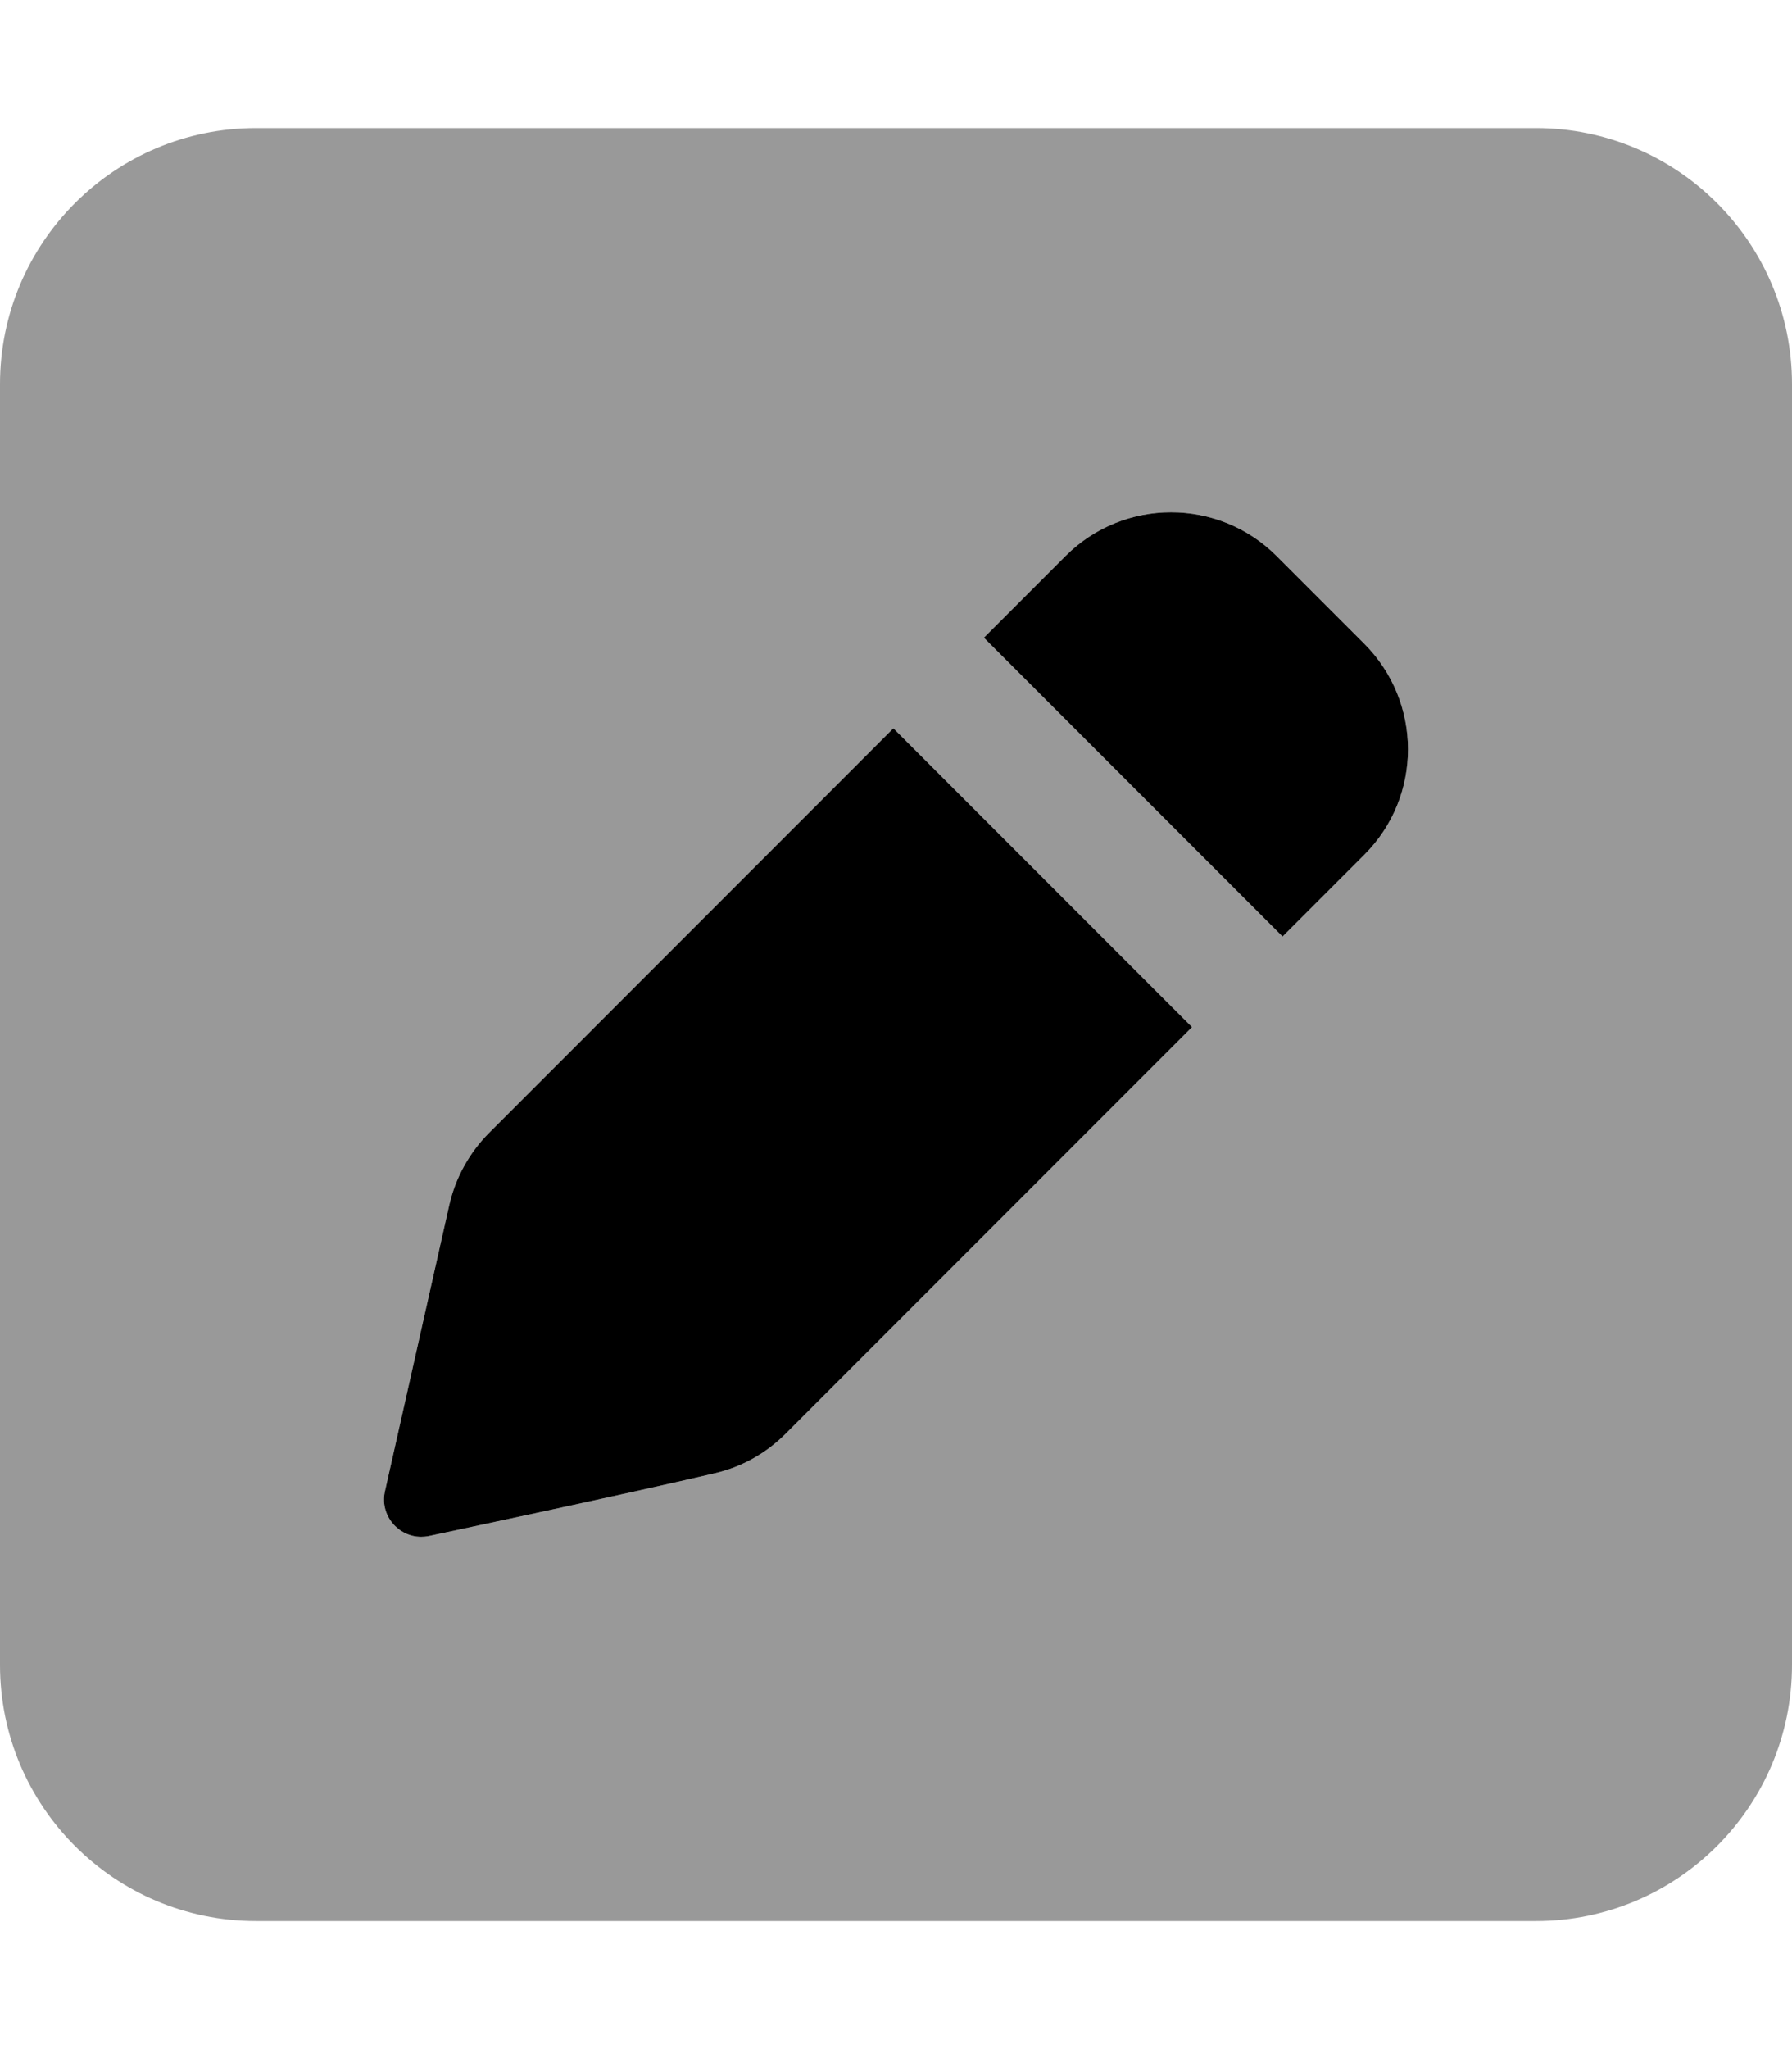 <svg xmlns="http://www.w3.org/2000/svg" viewBox="0 0 448 512"><defs><style>.fa-secondary{opacity:.4}</style></defs><path d="M384 32H64C28.654 32 0 60.654 0 96V416C0 451.346 28.654 480 64 480H384C419.348 480 448 451.346 448 416V96C448 60.654 419.348 32 384 32ZM178.771 368.102C156.521 373.342 107.166 383.812 107.166 383.812C106.535 383.939 105.912 384 105.303 384C99.592 384 95.008 378.73 96.186 372.83L112.289 301.221C113.84 294.326 117.316 288.014 122.314 283.016L223.344 181.969L298.016 256.639C257.949 296.705 217.352 337.305 196.414 358.242C191.525 363.131 185.502 366.518 178.771 368.102ZM341.092 213.561L320.639 234.014L245.965 159.34L266.365 138.938C273.656 131.645 283.207 128 292.764 128C302.316 128 311.871 131.646 319.16 138.936L341.041 160.818C355.617 175.398 355.672 198.982 341.092 213.561Z" class="fa-secondary"/><path d="M122.315 283.016C117.317 288.014 113.84 294.326 112.289 301.221L96.186 372.83C95.008 378.73 99.592 384 105.303 384C105.912 384 106.535 383.939 107.166 383.812C107.166 383.812 156.522 373.342 178.772 368.102C185.502 366.518 191.526 363.131 196.414 358.242C217.352 337.305 257.95 296.705 298.016 256.639L223.344 181.969L122.315 283.016ZM341.041 160.818L319.16 138.936C311.871 131.646 302.317 128 292.764 128C283.207 128 273.657 131.645 266.366 138.938L245.965 159.34L320.639 234.014L341.092 213.561C355.672 198.982 355.617 175.398 341.041 160.818Z" class="fa-primary"/></svg>